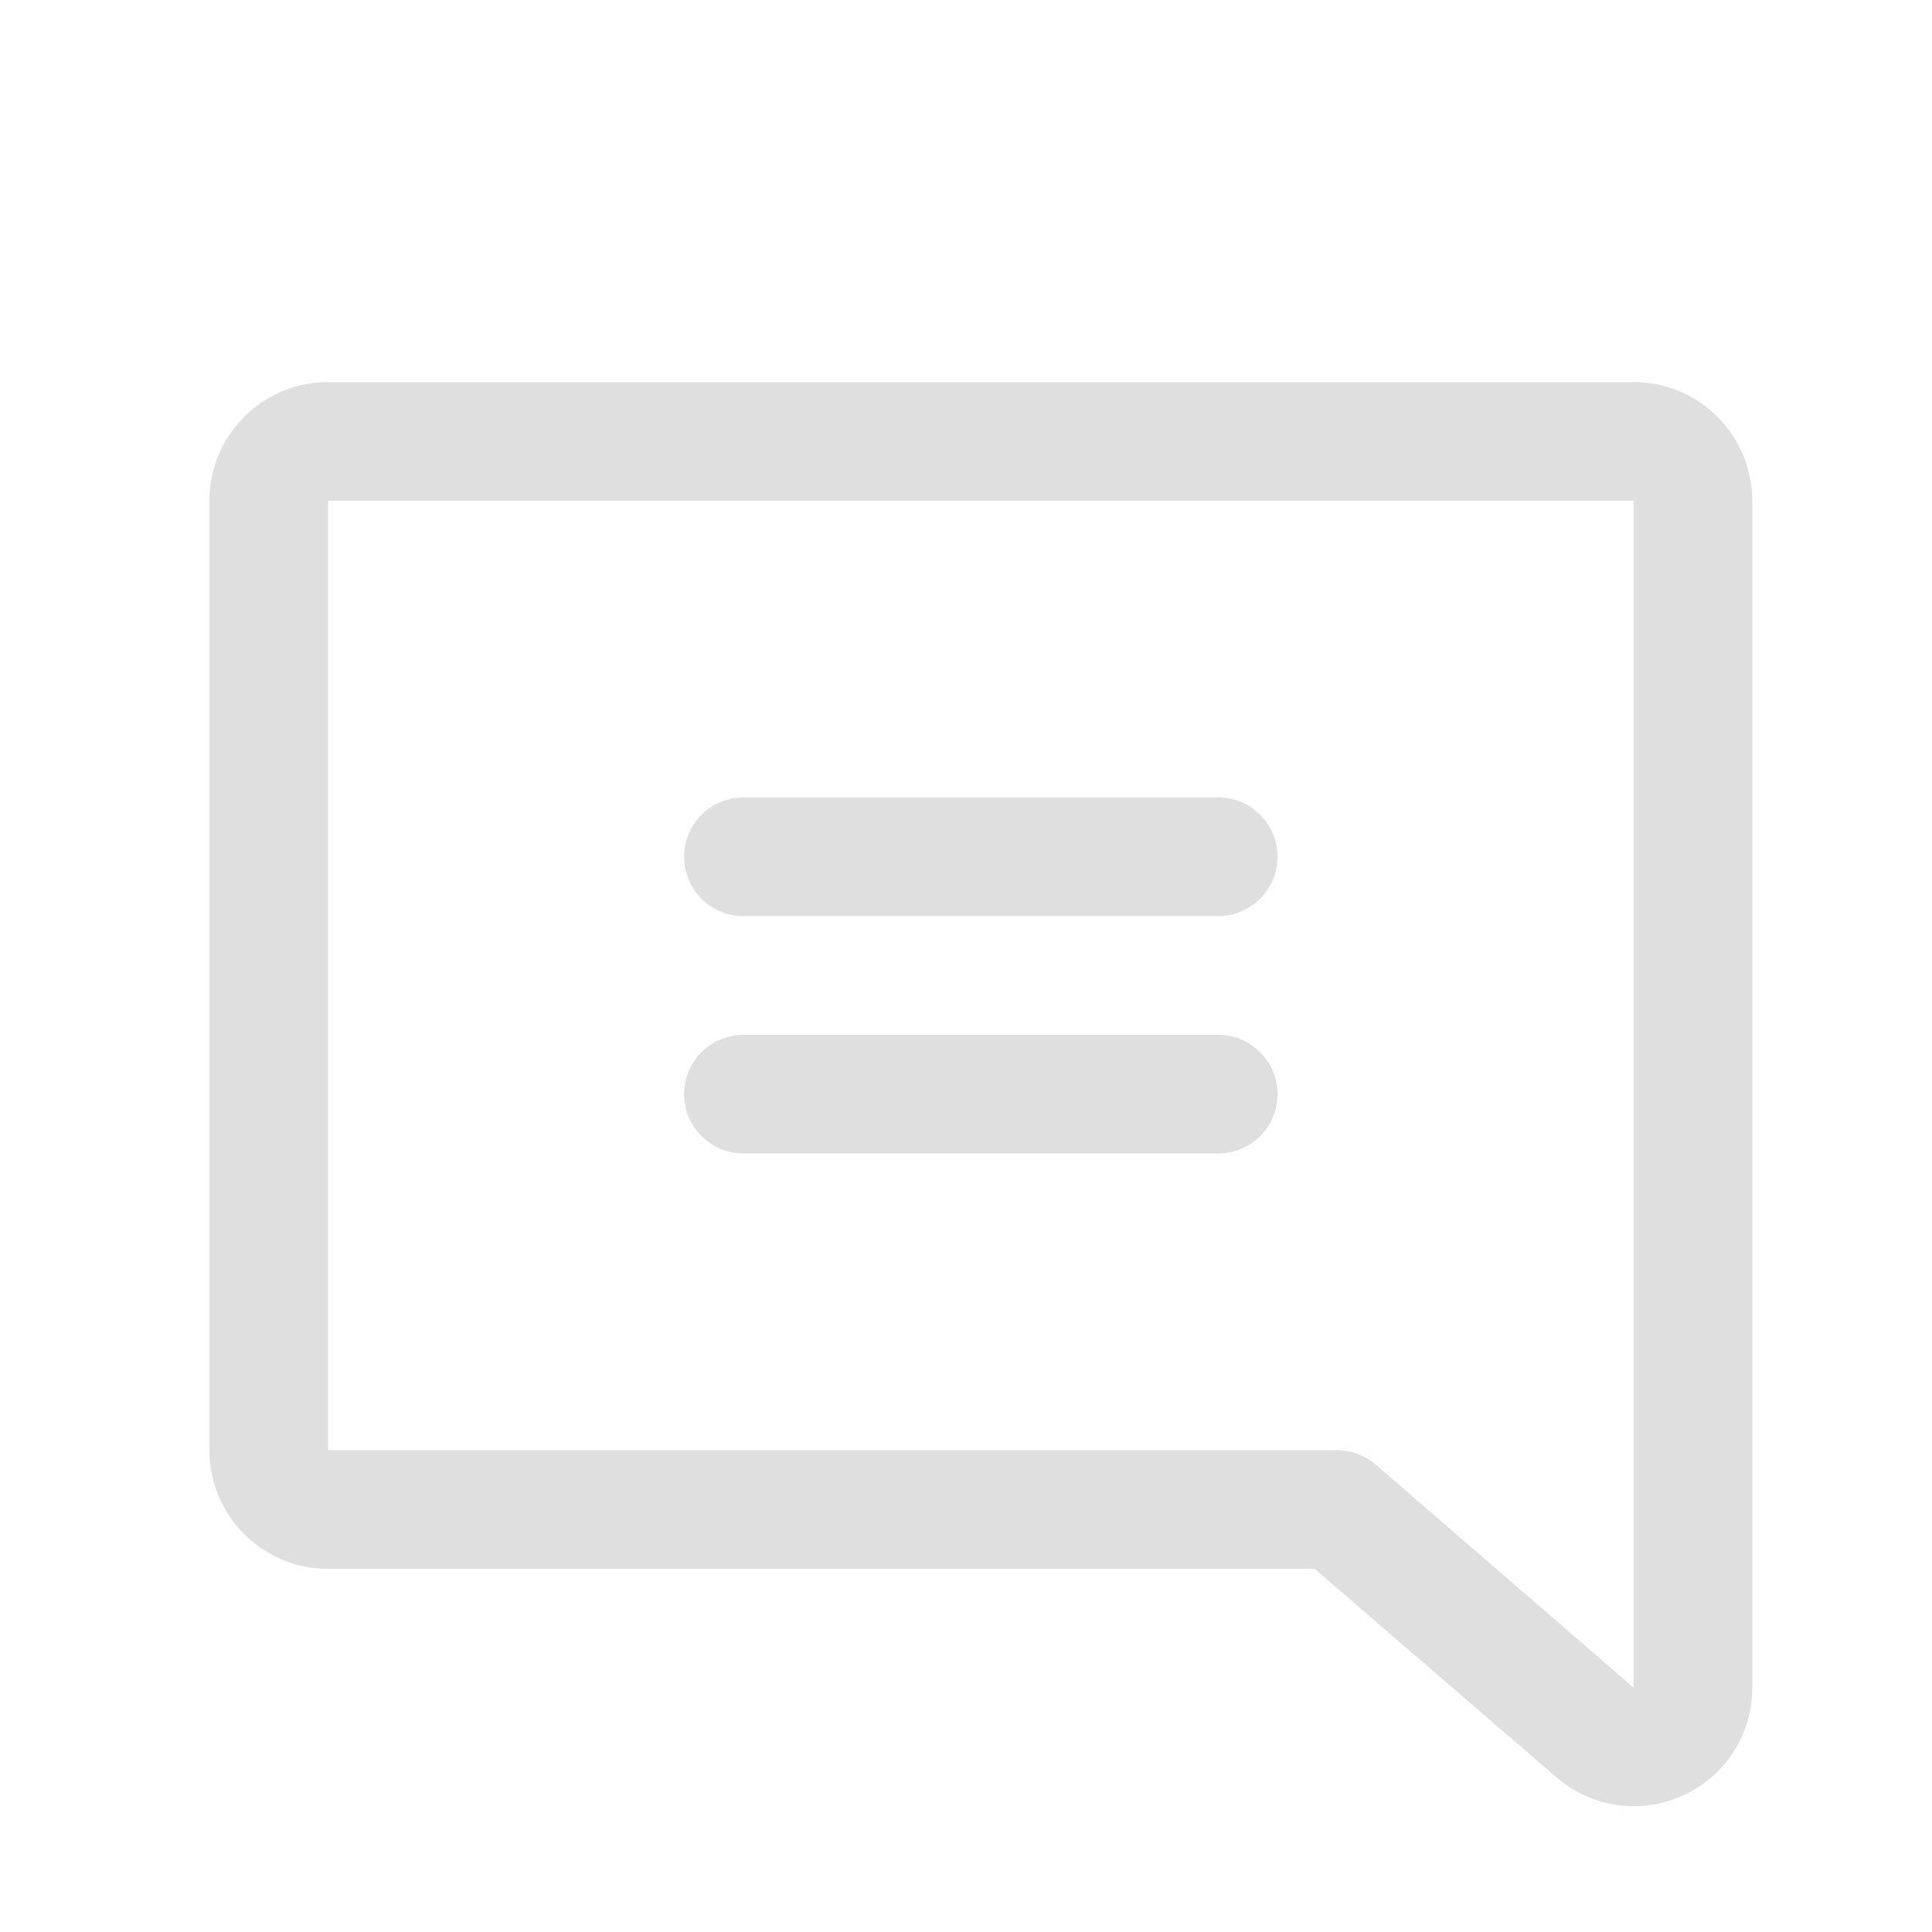 <svg width="35" height="35" viewBox="0 0 35 35" fill="none" xmlns="http://www.w3.org/2000/svg">
<g id="commentIcon">
<path id="Vector" d="M5.943 6.921H29.594C30.164 6.921 30.711 7.147 31.114 7.551C31.517 7.954 31.744 8.501 31.744 9.071V30.572C31.746 30.981 31.63 31.383 31.41 31.729C31.19 32.074 30.875 32.349 30.502 32.52C30.218 32.652 29.908 32.721 29.594 32.721C29.089 32.72 28.601 32.54 28.216 32.214L28.204 32.204L23.816 28.421H5.943C5.373 28.421 4.826 28.195 4.423 27.792C4.02 27.389 3.793 26.842 3.793 26.271V9.071C3.793 8.501 4.02 7.954 4.423 7.551C4.826 7.147 5.373 6.921 5.943 6.921ZM5.943 26.271H24.219C24.477 26.271 24.726 26.364 24.922 26.533L29.594 30.572V9.071H5.943V26.271ZM23.144 15.521C23.144 15.236 23.03 14.963 22.829 14.761C22.627 14.559 22.354 14.446 22.069 14.446H13.469C13.183 14.446 12.91 14.559 12.708 14.761C12.507 14.963 12.393 15.236 12.393 15.521C12.393 15.806 12.507 16.08 12.708 16.281C12.91 16.483 13.183 16.596 13.469 16.596H22.069C22.354 16.596 22.627 16.483 22.829 16.281C23.03 16.08 23.144 15.806 23.144 15.521ZM23.144 19.821C23.144 19.536 23.03 19.263 22.829 19.061C22.627 18.86 22.354 18.746 22.069 18.746H13.469C13.183 18.746 12.91 18.86 12.708 19.061C12.507 19.263 12.393 19.536 12.393 19.821C12.393 20.106 12.507 20.38 12.708 20.581C12.91 20.783 13.183 20.896 13.469 20.896H22.069C22.354 20.896 22.627 20.783 22.829 20.581C23.03 20.38 23.144 20.106 23.144 19.821Z" fill="#DFDFDF"/>
</g>
</svg>
